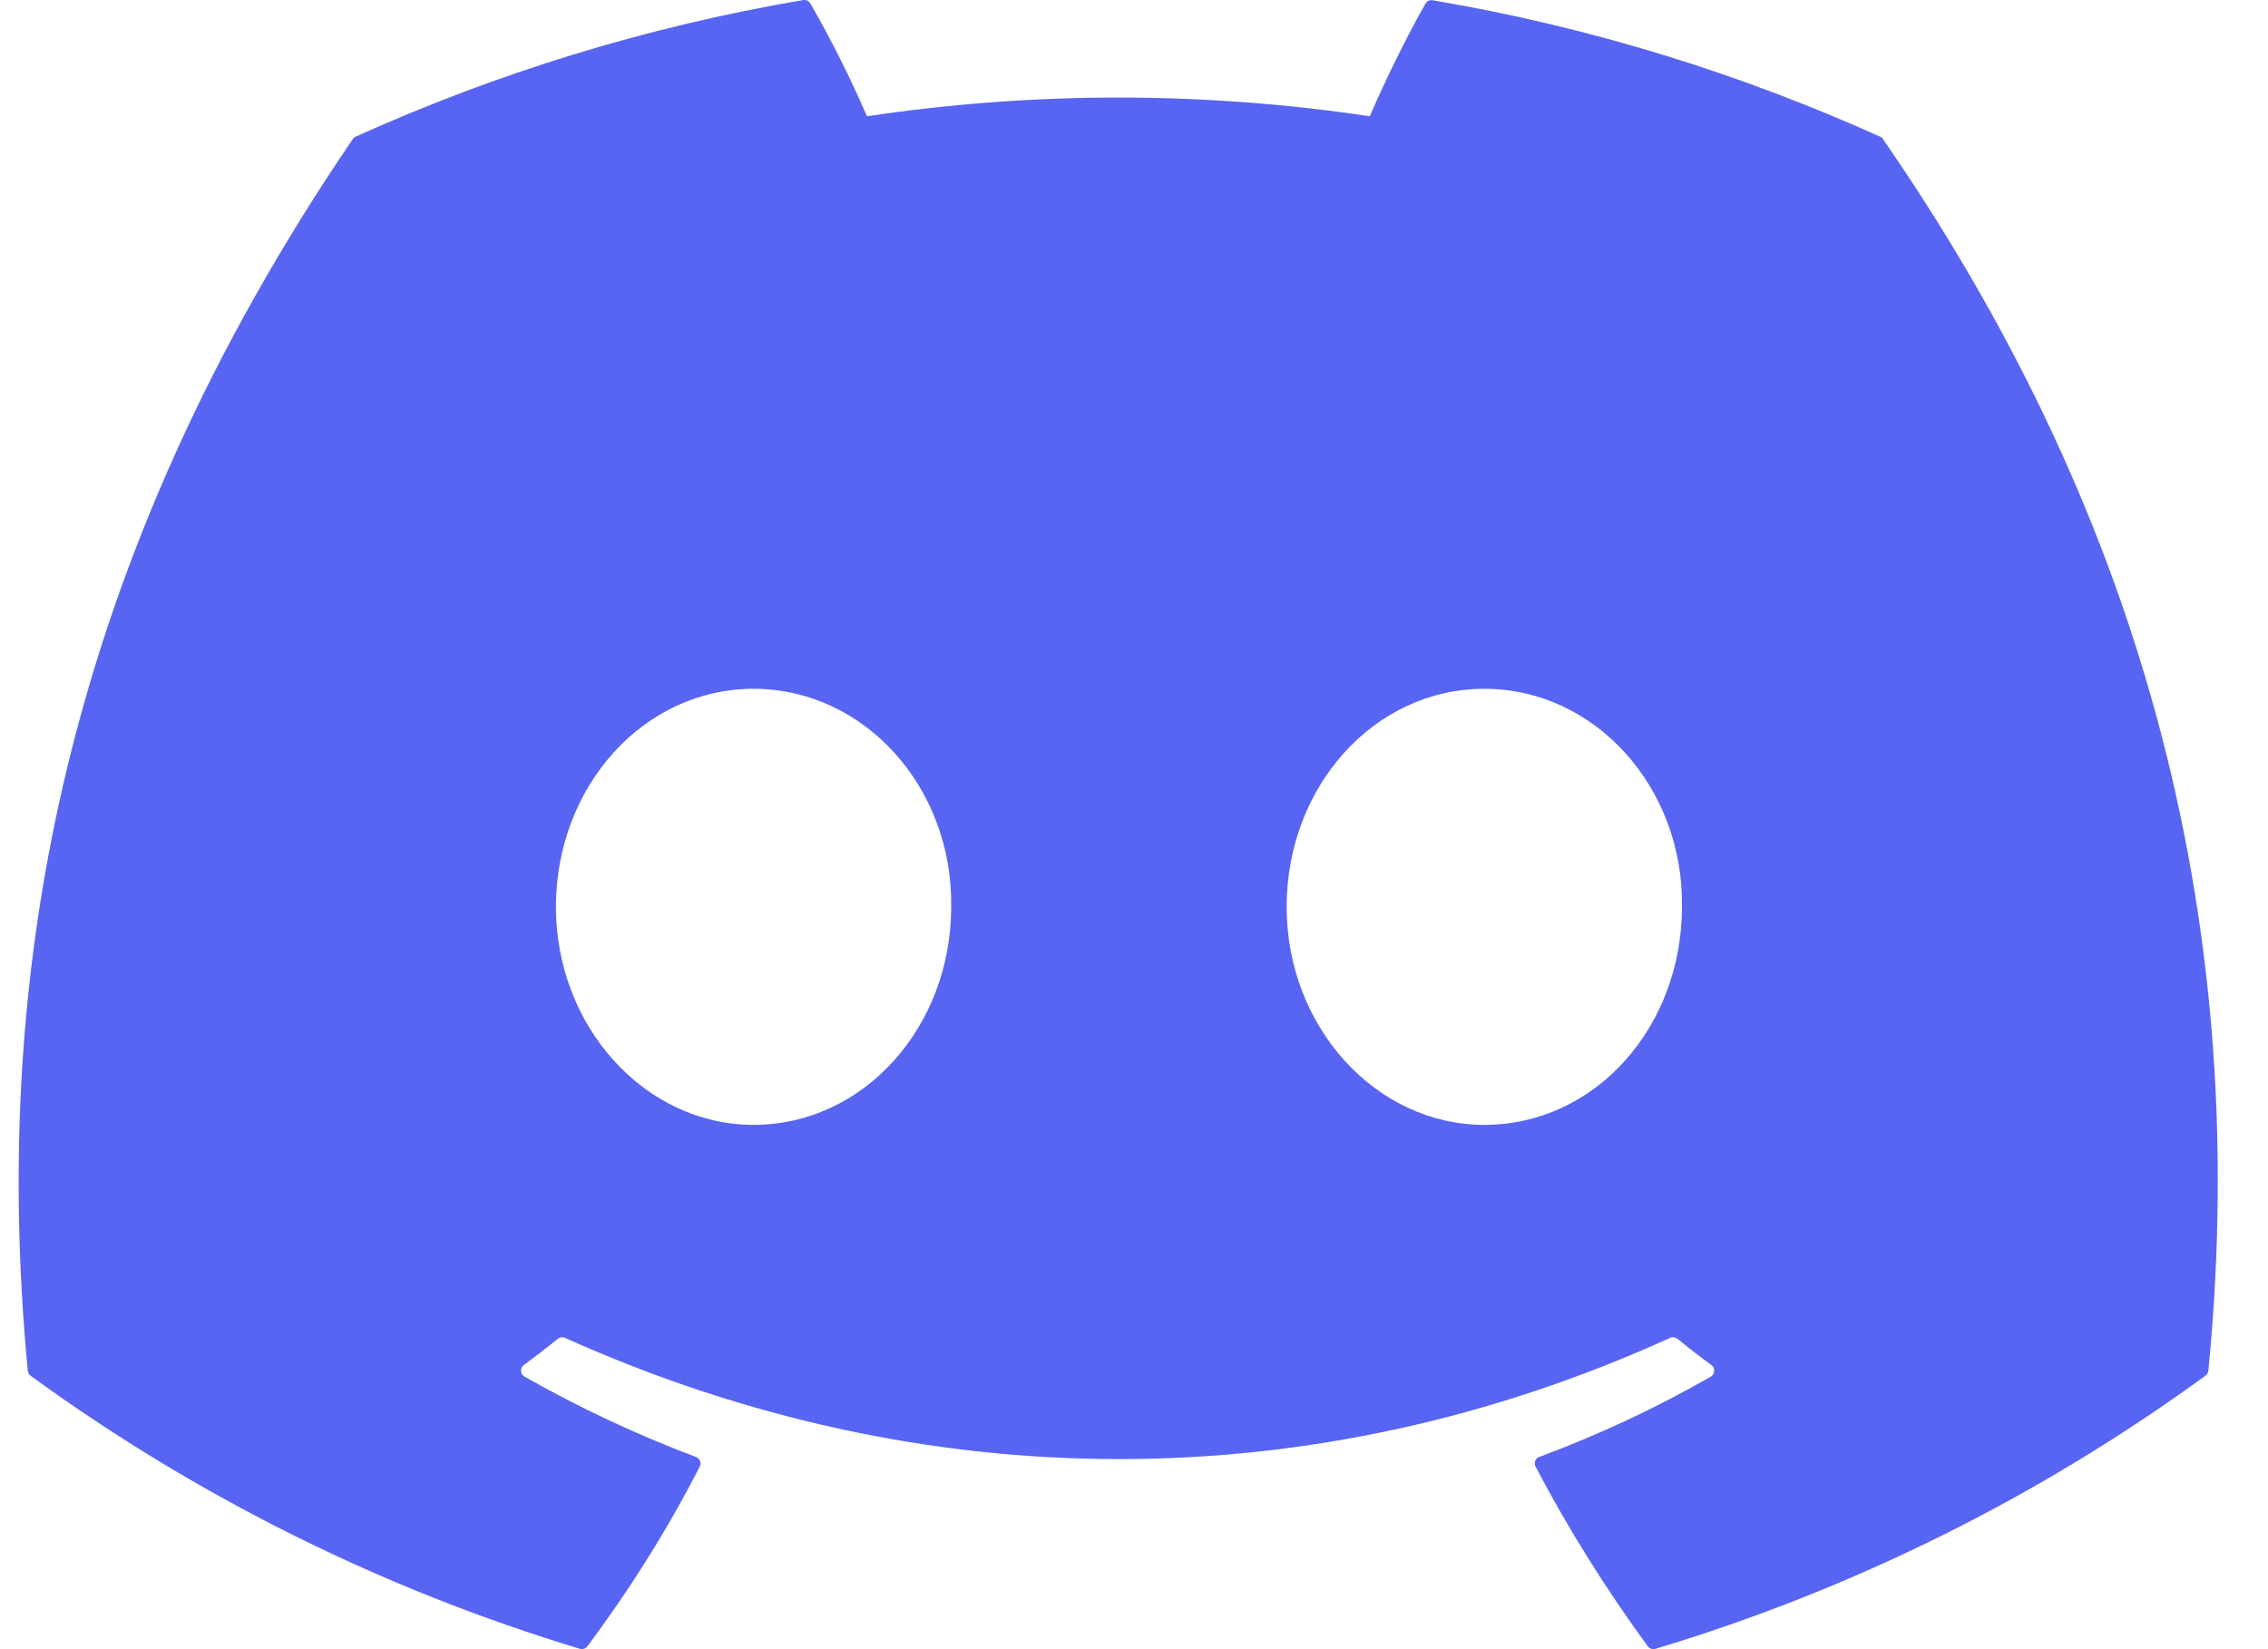 <svg width="33" height="24" viewBox="0 0 33 24" fill="none" xmlns="http://www.w3.org/2000/svg">
<path d="M27.359 1.99C25.319 1.071 23.133 0.391 20.846 0.004C20.826 2.41078e-05 20.805 0.003 20.786 0.011C20.767 0.02 20.751 0.034 20.741 0.052C20.461 0.544 20.149 1.185 19.93 1.692C17.505 1.329 15.04 1.329 12.615 1.692C12.371 1.13 12.097 0.583 11.792 0.052C11.782 0.034 11.766 0.019 11.748 0.01C11.729 0.001 11.708 -0.002 11.687 0.001C9.402 0.388 7.215 1.068 5.174 1.989C5.157 1.996 5.142 2.009 5.132 2.025C0.983 8.124 -0.155 14.073 0.404 19.947C0.406 19.962 0.41 19.976 0.417 19.988C0.424 20.001 0.434 20.012 0.445 20.021C2.867 21.784 5.568 23.127 8.435 23.994C8.455 24 8.477 24 8.497 23.994C8.517 23.987 8.534 23.975 8.547 23.959C9.163 23.132 9.713 22.259 10.182 21.342C10.21 21.289 10.183 21.225 10.127 21.203C9.266 20.879 8.431 20.488 7.631 20.033C7.617 20.024 7.605 20.013 7.596 19.999C7.587 19.985 7.582 19.969 7.581 19.952C7.58 19.936 7.583 19.919 7.59 19.904C7.597 19.889 7.608 19.876 7.621 19.866C7.789 19.742 7.957 19.613 8.117 19.483C8.131 19.472 8.148 19.464 8.167 19.462C8.185 19.46 8.204 19.462 8.221 19.47C13.456 21.822 19.126 21.822 24.3 19.47C24.317 19.462 24.336 19.459 24.355 19.461C24.373 19.463 24.391 19.47 24.406 19.482C24.566 19.613 24.733 19.742 24.902 19.866C24.915 19.876 24.926 19.889 24.933 19.904C24.94 19.919 24.943 19.935 24.943 19.951C24.942 19.968 24.937 19.984 24.928 19.998C24.92 20.012 24.908 20.024 24.894 20.033C24.096 20.491 23.267 20.879 22.397 21.202C22.383 21.207 22.371 21.214 22.361 21.224C22.351 21.234 22.343 21.246 22.338 21.259C22.332 21.273 22.33 21.287 22.331 21.301C22.332 21.315 22.335 21.329 22.342 21.342C22.822 22.258 23.371 23.13 23.975 23.958C23.988 23.975 24.005 23.987 24.025 23.994C24.045 24.001 24.067 24.001 24.087 23.995C26.959 23.131 29.665 21.787 32.089 20.021C32.101 20.012 32.111 20.002 32.118 19.989C32.126 19.977 32.13 19.963 32.132 19.949C32.798 13.157 31.015 7.257 27.4 2.028C27.391 2.011 27.377 1.998 27.359 1.99ZM10.964 16.37C9.389 16.37 8.089 14.945 8.089 13.197C8.089 11.448 9.363 10.024 10.964 10.024C12.578 10.024 13.866 11.46 13.84 13.197C13.84 14.947 12.566 16.37 10.964 16.37ZM21.597 16.37C20.02 16.37 18.721 14.945 18.721 13.197C18.721 11.448 19.994 10.024 21.597 10.024C23.21 10.024 24.498 11.46 24.473 13.197C24.473 14.947 23.211 16.37 21.597 16.37Z" fill="#5865F2"/>
</svg>
